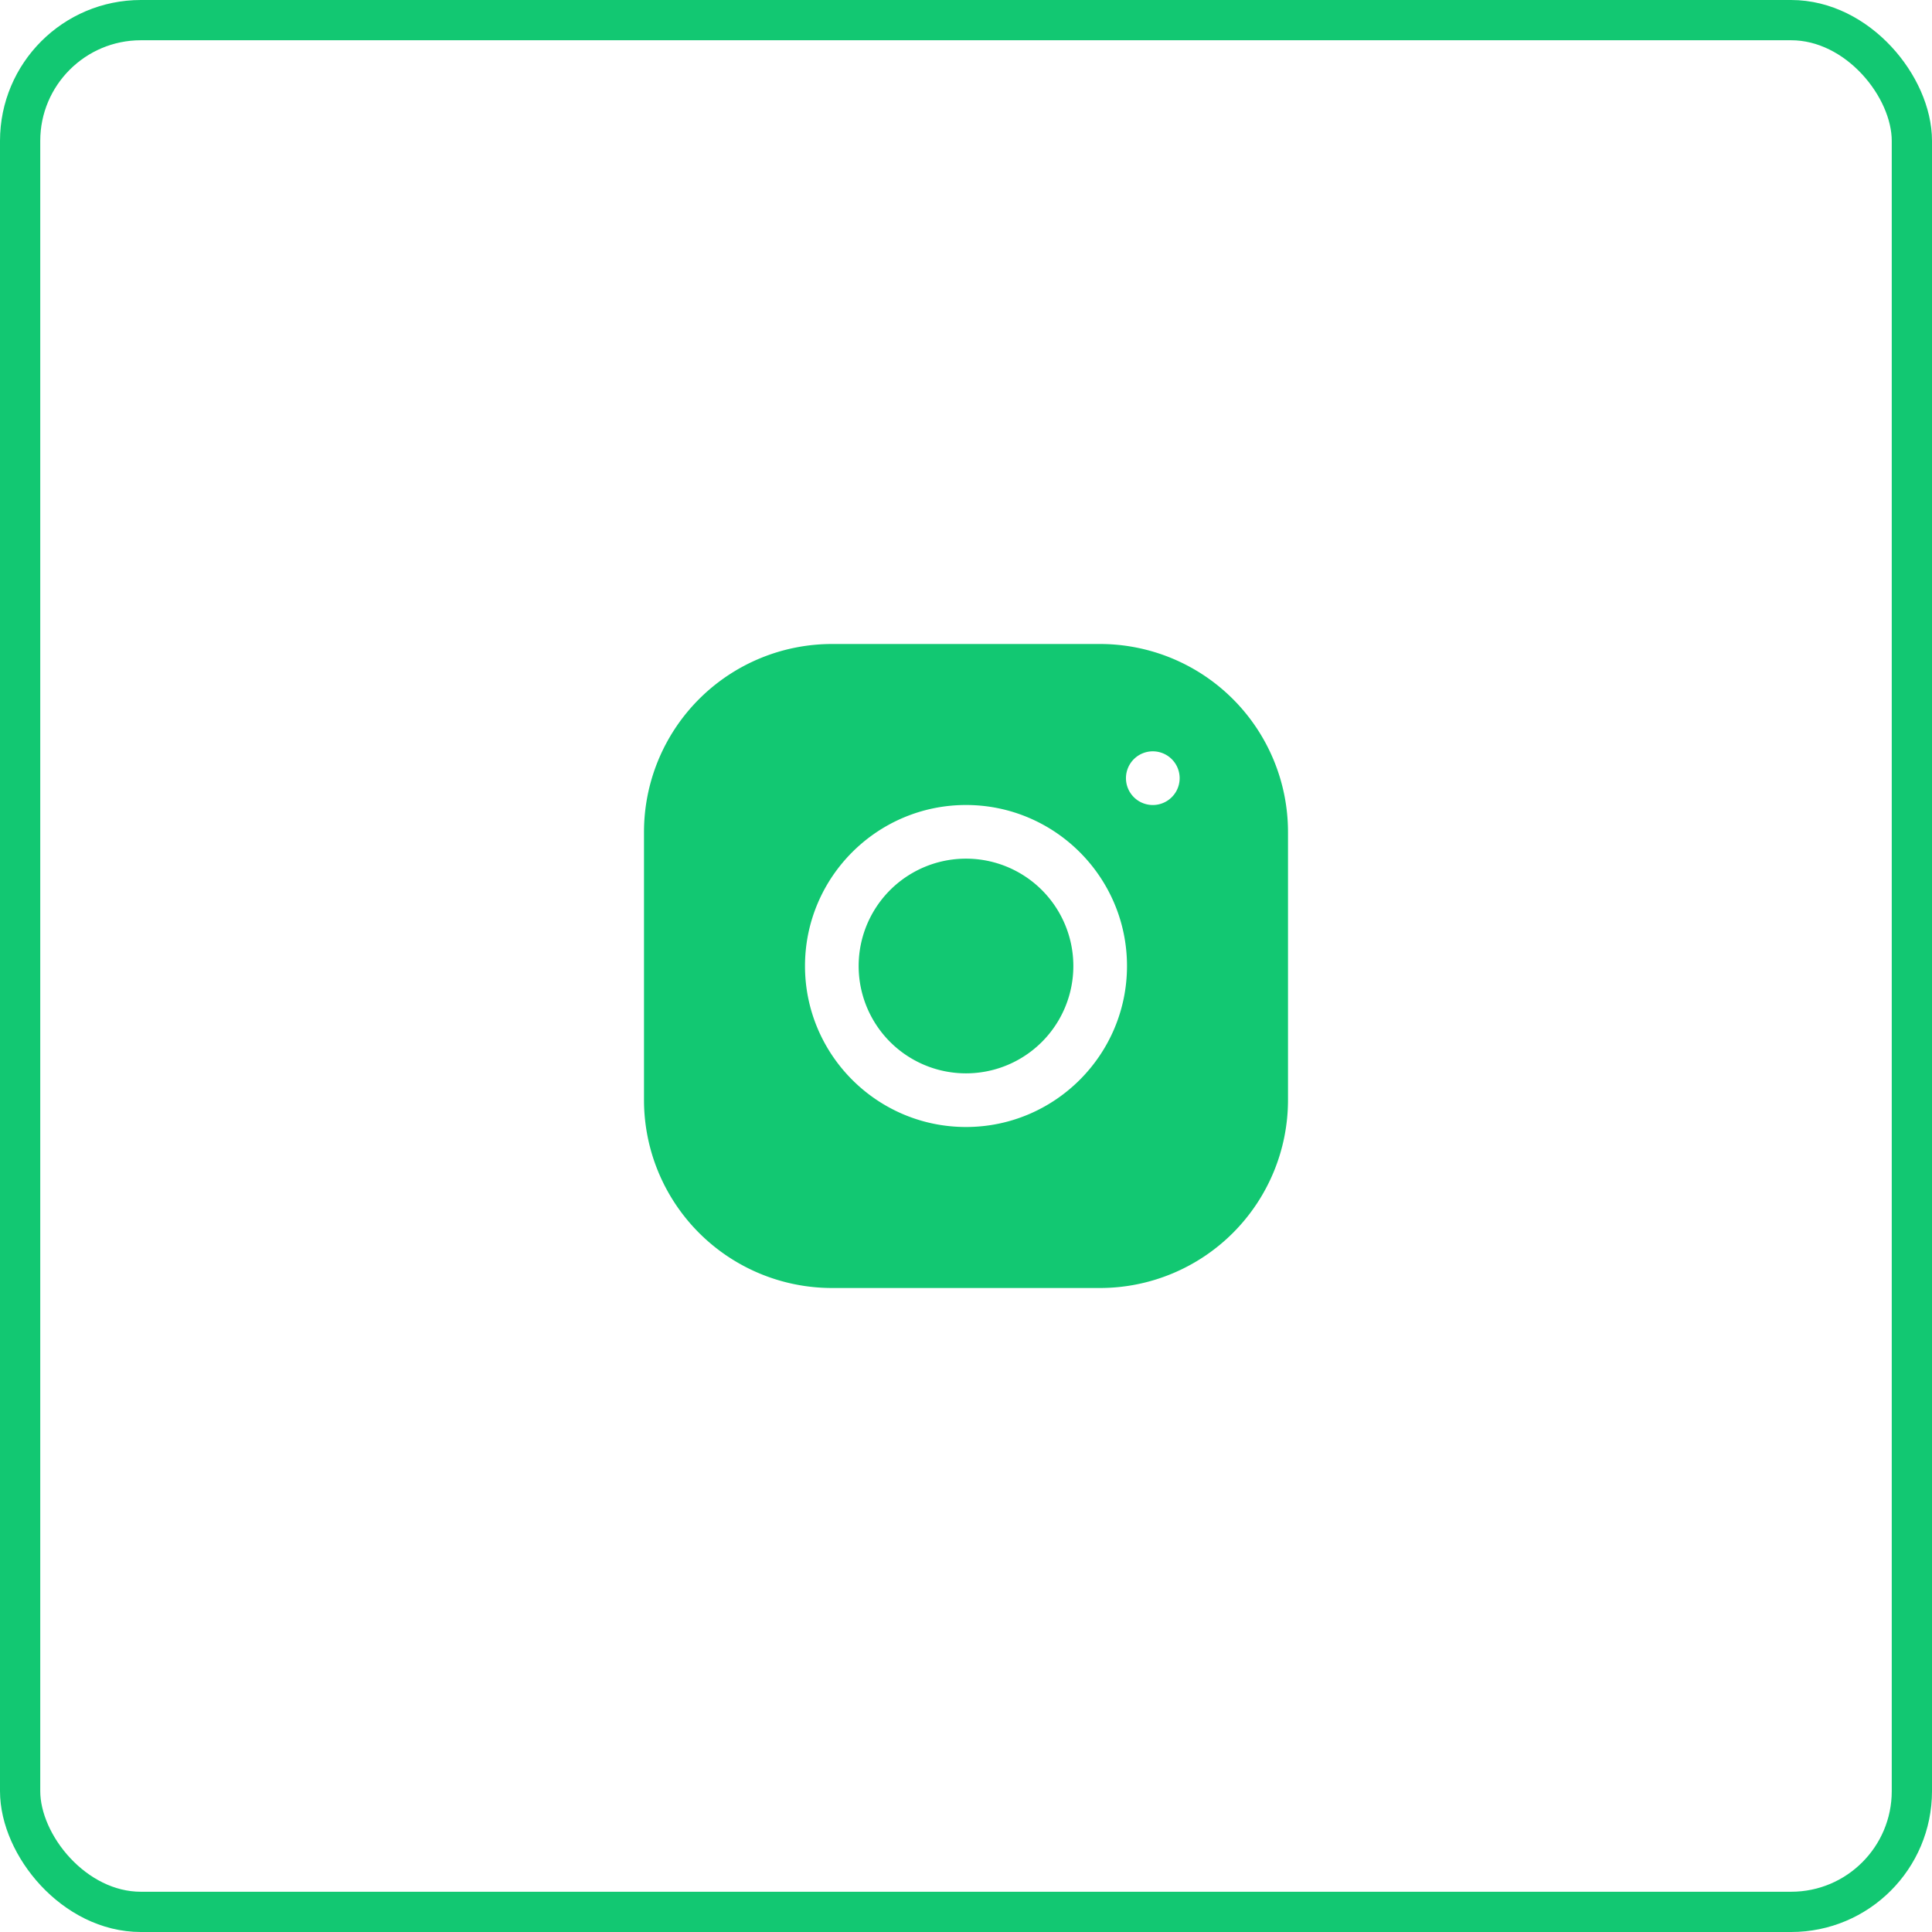<svg xmlns="http://www.w3.org/2000/svg" xmlns:xlink="http://www.w3.org/1999/xlink" width="48" height="48" viewBox="0 0 48 48">
    <defs>
        <path id="a" d="M26.667 24a2.667 2.667 0 1 1-5.334 0 2.667 2.667 0 0 1 5.334 0zm.666-8h-6.667A4.672 4.672 0 0 0 16 20.667v6.667A4.672 4.672 0 0 0 20.667 32h6.667A4.672 4.672 0 0 0 32 27.333v-6.667A4.672 4.672 0 0 0 27.333 16zM24 28c-2.206 0-4-1.794-4-4s1.794-4 4-4 4 1.794 4 4-1.794 4-4 4zm4.667-8a.667.667 0 1 1 0-1.333.667.667 0 0 1 0 1.333z"/>
    </defs>
    <g fill="none" fill-rule="evenodd">
        <rect width="47" height="47" x=".5" y=".5" fill-rule="nonzero" stroke="#12C872" rx="3"/>
        <use fill="#12C872" xlink:href="#a"/>
    </g>
</svg>
